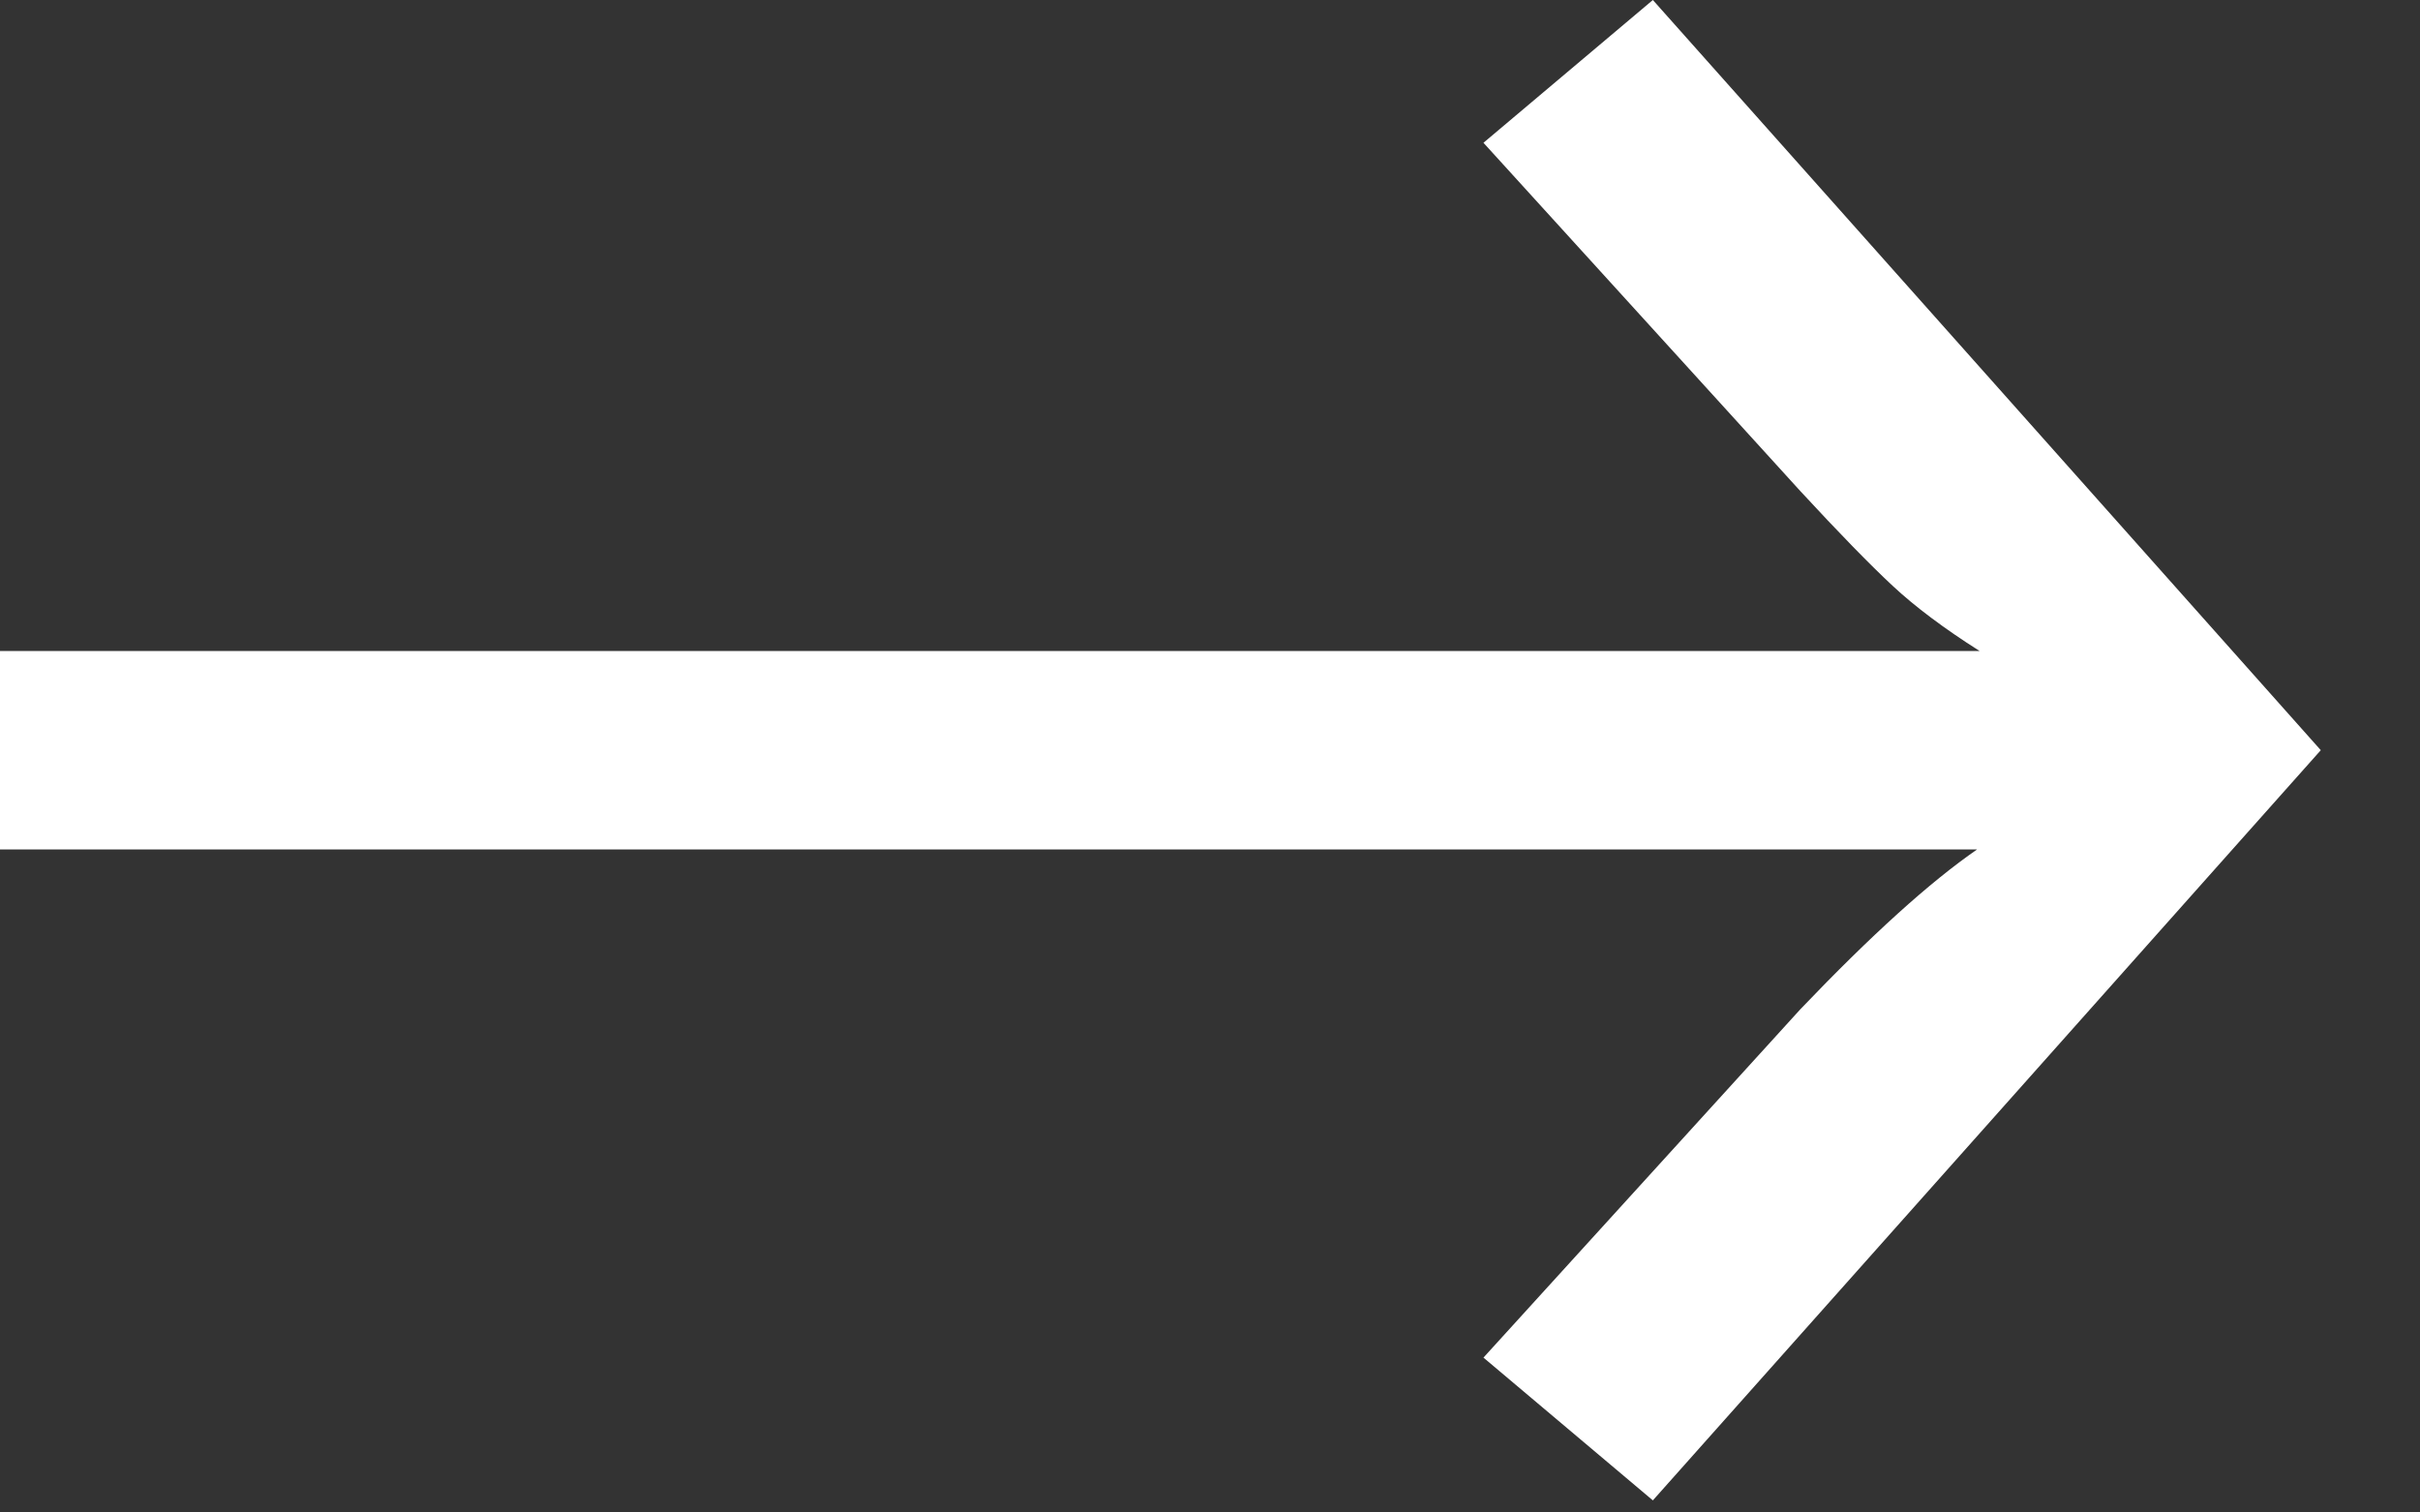 <svg xmlns="http://www.w3.org/2000/svg" width="16" height="10" viewBox="0 0 16 10">
  <rect x="0" y="0" width="16" height="10" fill="#333333" stroke="none"/>
  <path fill="#fff" fill-rule="evenodd" d="M760.344,613.96 L755.928,618.92 L754.808,617.976 L756.904,615.672 C757.373,615.181 757.763,614.829 758.072,614.616 L745,614.616 L745,613.304 L758.088,613.304 C757.853,613.155 757.661,613.011 757.512,612.872 C757.363,612.733 757.16,612.525 756.904,612.248 L754.808,609.944 L755.928,609 L760.344,613.96 Z" transform="translate(-745 -609)"/>
</svg>
